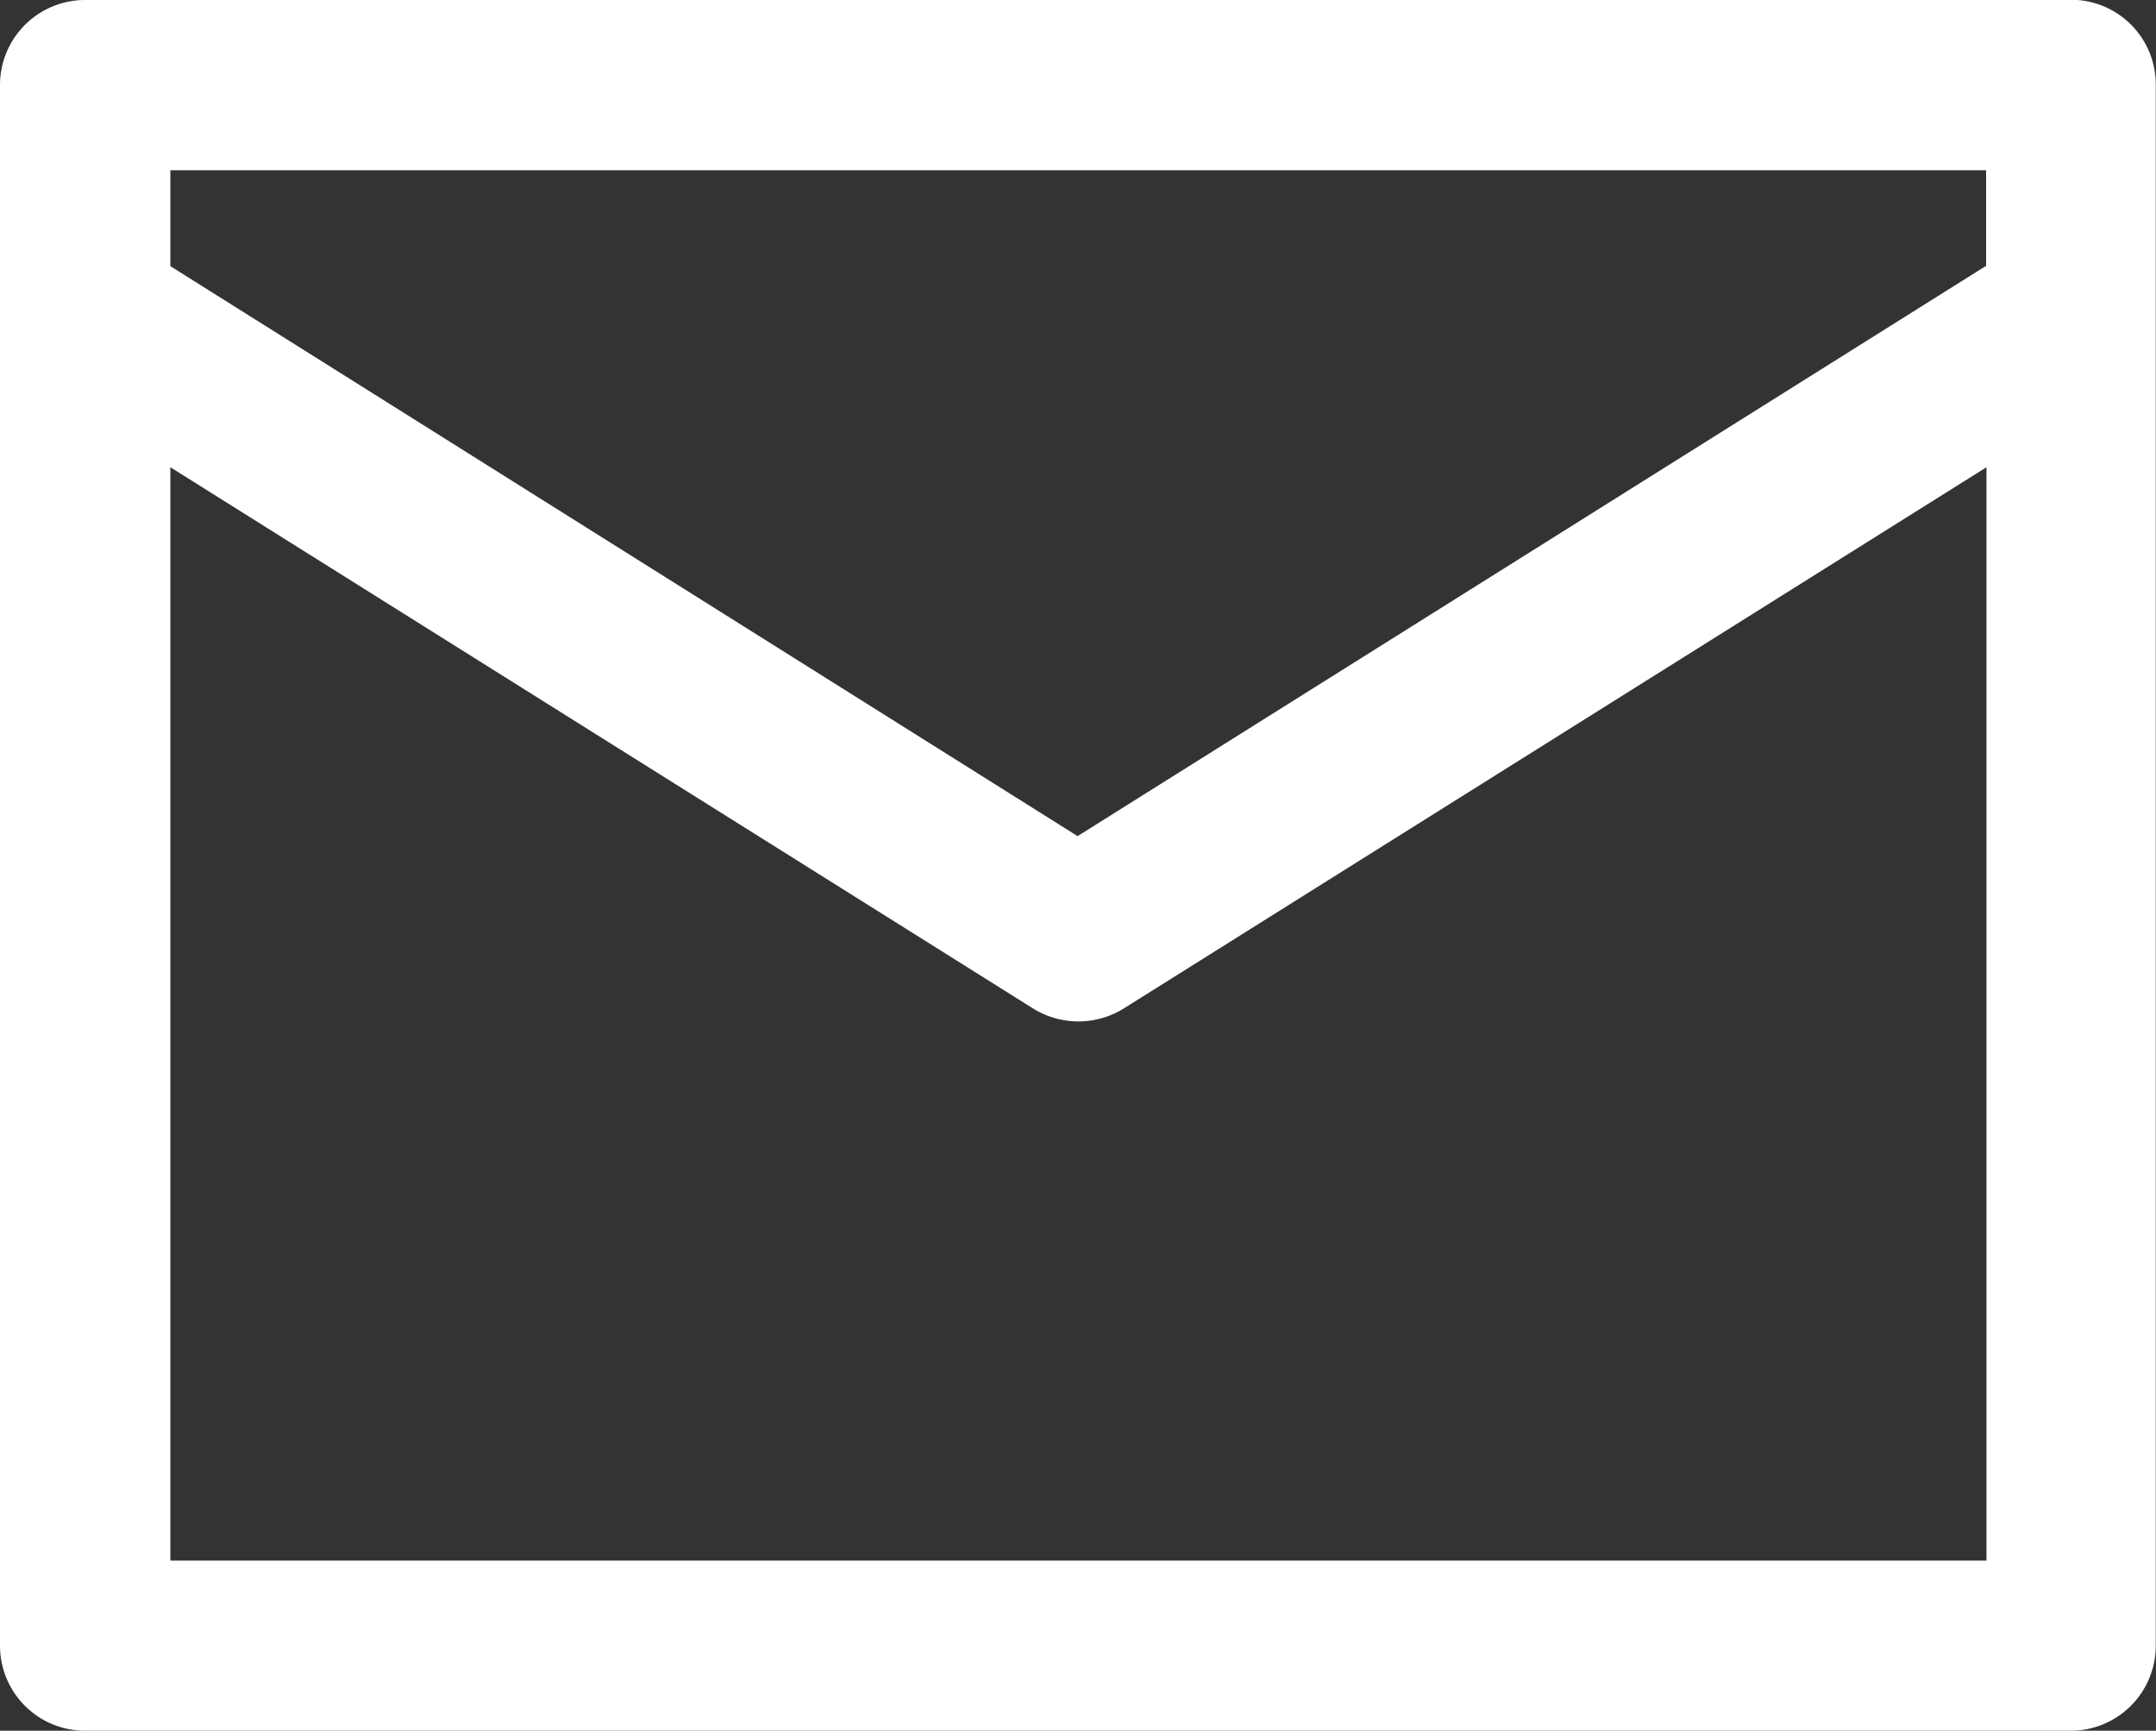 <svg xmlns="http://www.w3.org/2000/svg" width="18.325" height="14.709" viewBox="0 0 18.325 14.709">
  <rect x="0" y="0" width="18.325" height="14.709" fill="#333333" stroke="none"/>
  <path id="email" d="M22.6,13.879H5.723A.723.723,0,0,0,5,14.6V27.865a.723.723,0,0,0,.723.723H22.6a.723.723,0,0,0,.723-.723V14.6a.72.72,0,0,0-.721-.723Zm-.725,13.263H6.448V17.85l7.333,4.6a.73.73,0,0,0,.77,0l7.333-4.6v9.292Zm0-11-7.716,4.843L6.448,16.141v-.815H21.881v.815Z" transform="translate(-5 -13.879)" fill="#fff"/>
</svg>
